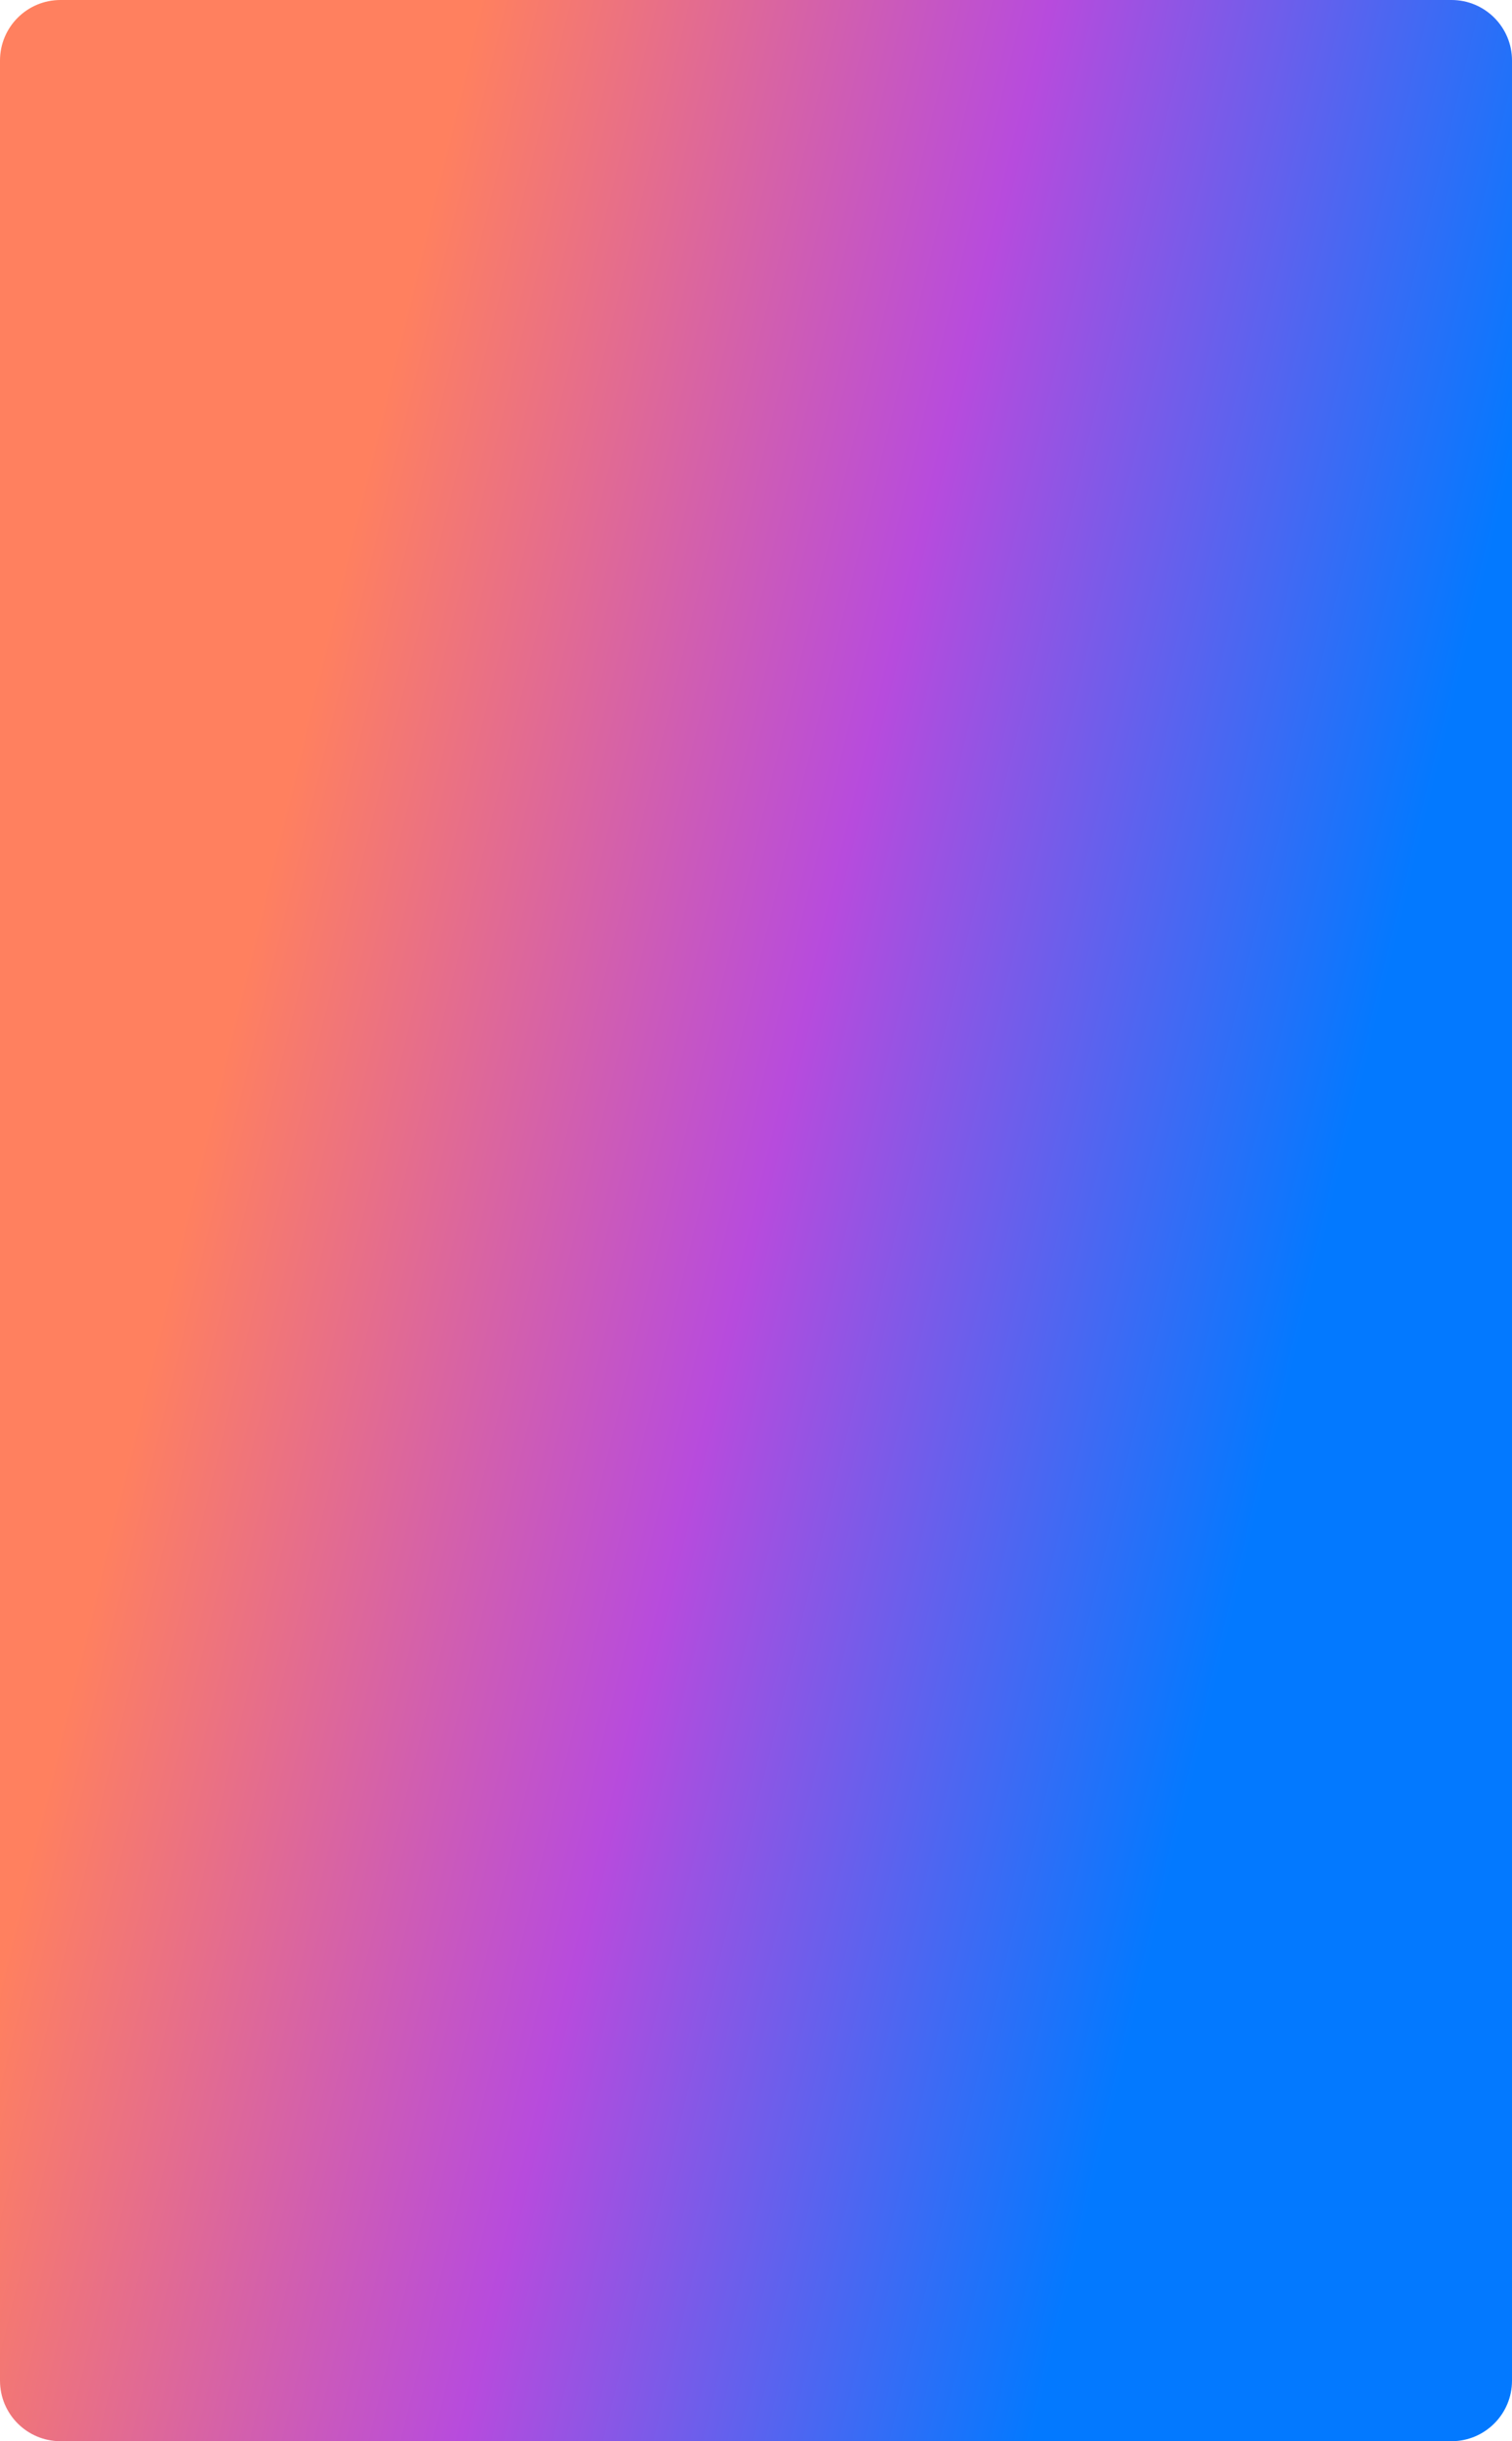 <svg width="300" height="484" viewBox="0 0 300 484" fill="none" xmlns="http://www.w3.org/2000/svg">
<path d="M0 12C0 5.373 5.373 0 12 0H288C294.627 0 300 5.373 300 12V472C300 478.627 294.627 484 288 484H12C5.373 484 0 478.627 0 472V12Z" fill="url(#paint0_linear_90_191)"/>
<defs>
<linearGradient id="paint0_linear_90_191" x1="204.868" y1="484" x2="-9.709" y2="431.914" gradientUnits="userSpaceOnUse">
<stop stop-color="#0379FF"/>
<stop offset="0.5" stop-color="#B74BDD"/>
<stop offset="1" stop-color="#FF805F"/>
</linearGradient>
</defs>
</svg>
